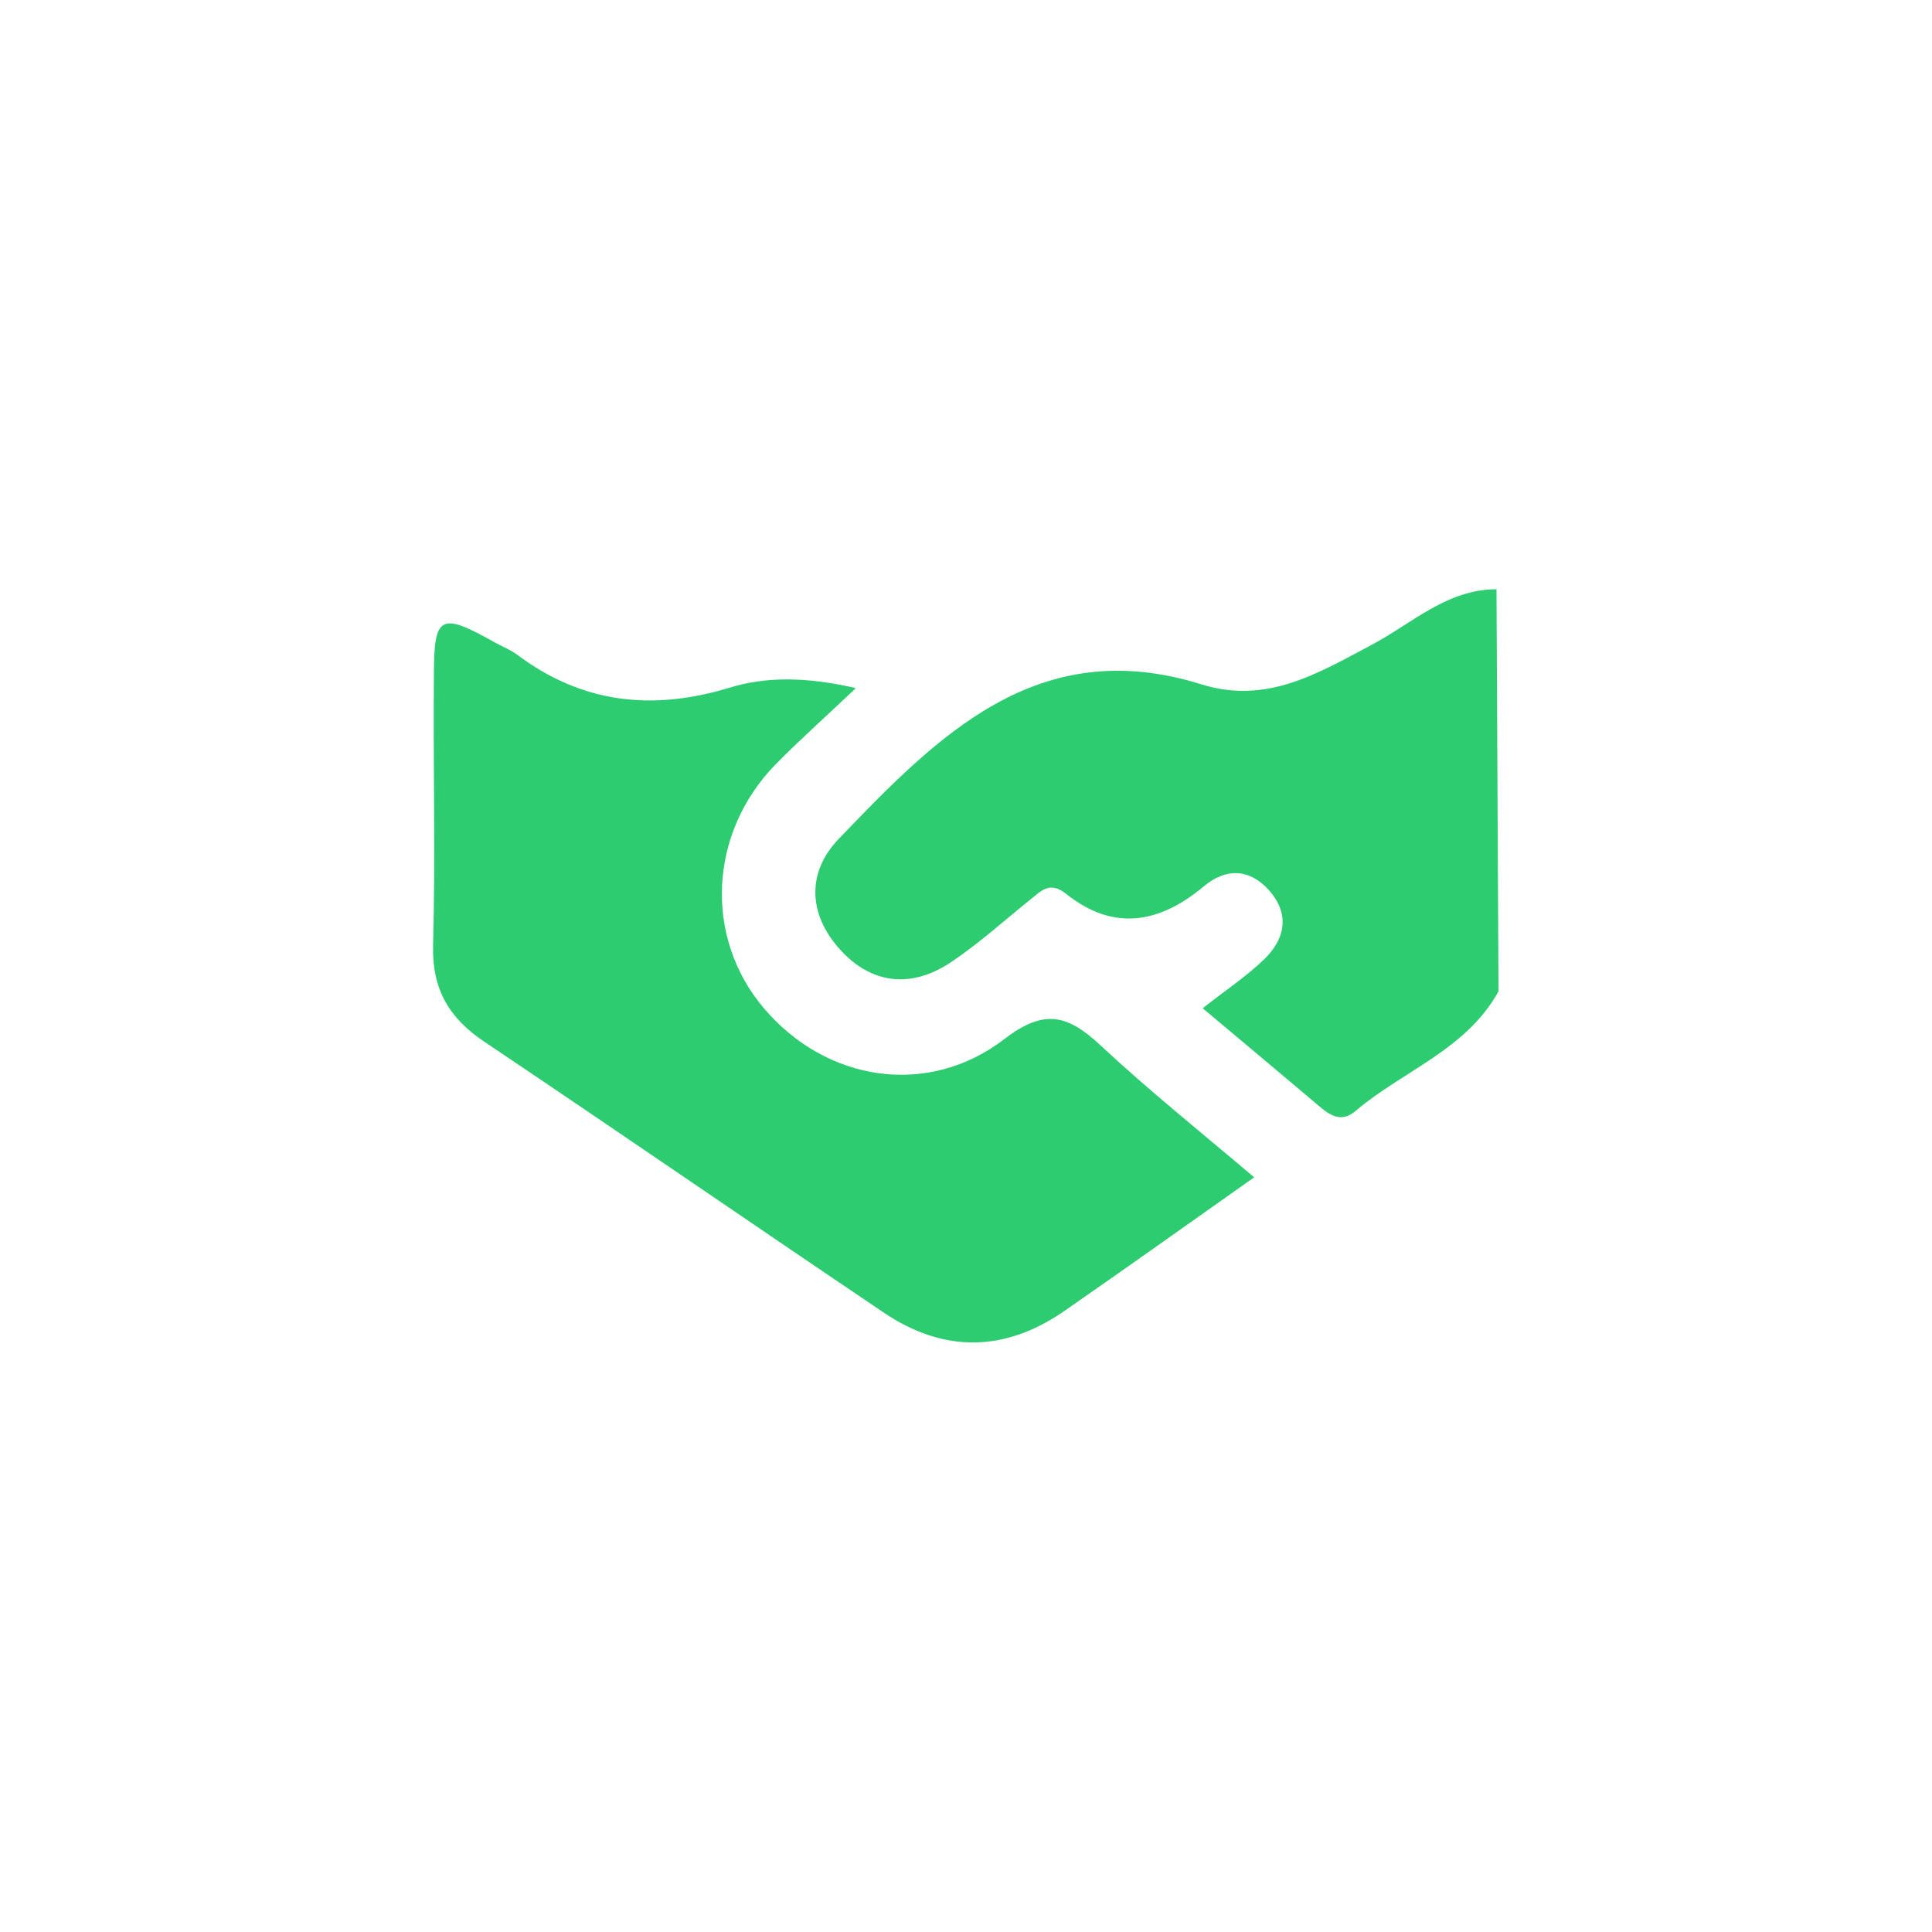<?xml version="1.0" encoding="UTF-8"?>
<svg id="Calque_1" data-name="Calque 1" xmlns="http://www.w3.org/2000/svg" viewBox="0 0 48 48">
  <defs>
    <style>
      .cls-1 {
        fill: #2ecc71;
        stroke-width: 0px;
      }
    </style>
  </defs>
  <path class="cls-1" d="m21.25,17.11c-.76.72-1.39,1.28-1.98,1.88-1.67,1.71-1.78,4.31-.29,6.06,1.54,1.82,4.07,2.23,5.98.76.99-.76,1.57-.59,2.37.15,1.21,1.13,2.51,2.17,3.83,3.29-1.64,1.16-3.16,2.24-4.7,3.31-1.49,1.04-3.02,1.06-4.52.04-3.31-2.23-6.6-4.5-9.91-6.72-.88-.59-1.3-1.31-1.27-2.4.06-2.23,0-4.46.02-6.69,0-1.52.16-1.59,1.53-.82.18.1.37.17.53.29,1.61,1.21,3.35,1.41,5.27.83.9-.28,1.9-.28,3.13,0Z"/>
  <path class="cls-1" d="m37.18,14.63c.02,3.33.03,6.66.05,10-.8,1.45-2.37,1.97-3.55,2.97-.42.36-.74.02-1.05-.24-.89-.75-1.77-1.49-2.75-2.31.53-.42,1.06-.77,1.51-1.2.54-.51.67-1.14.13-1.74-.48-.53-1.06-.55-1.61-.09-1.1.92-2.24,1.13-3.42.19-.4-.32-.61-.09-.88.13-.67.54-1.31,1.12-2.02,1.59-.97.63-1.95.52-2.73-.35-.78-.87-.82-1.91-.02-2.74,2.44-2.54,4.93-5.11,9-3.84,1.63.51,2.9-.27,4.24-.98,1-.53,1.87-1.38,3.1-1.38Z"/>
</svg>